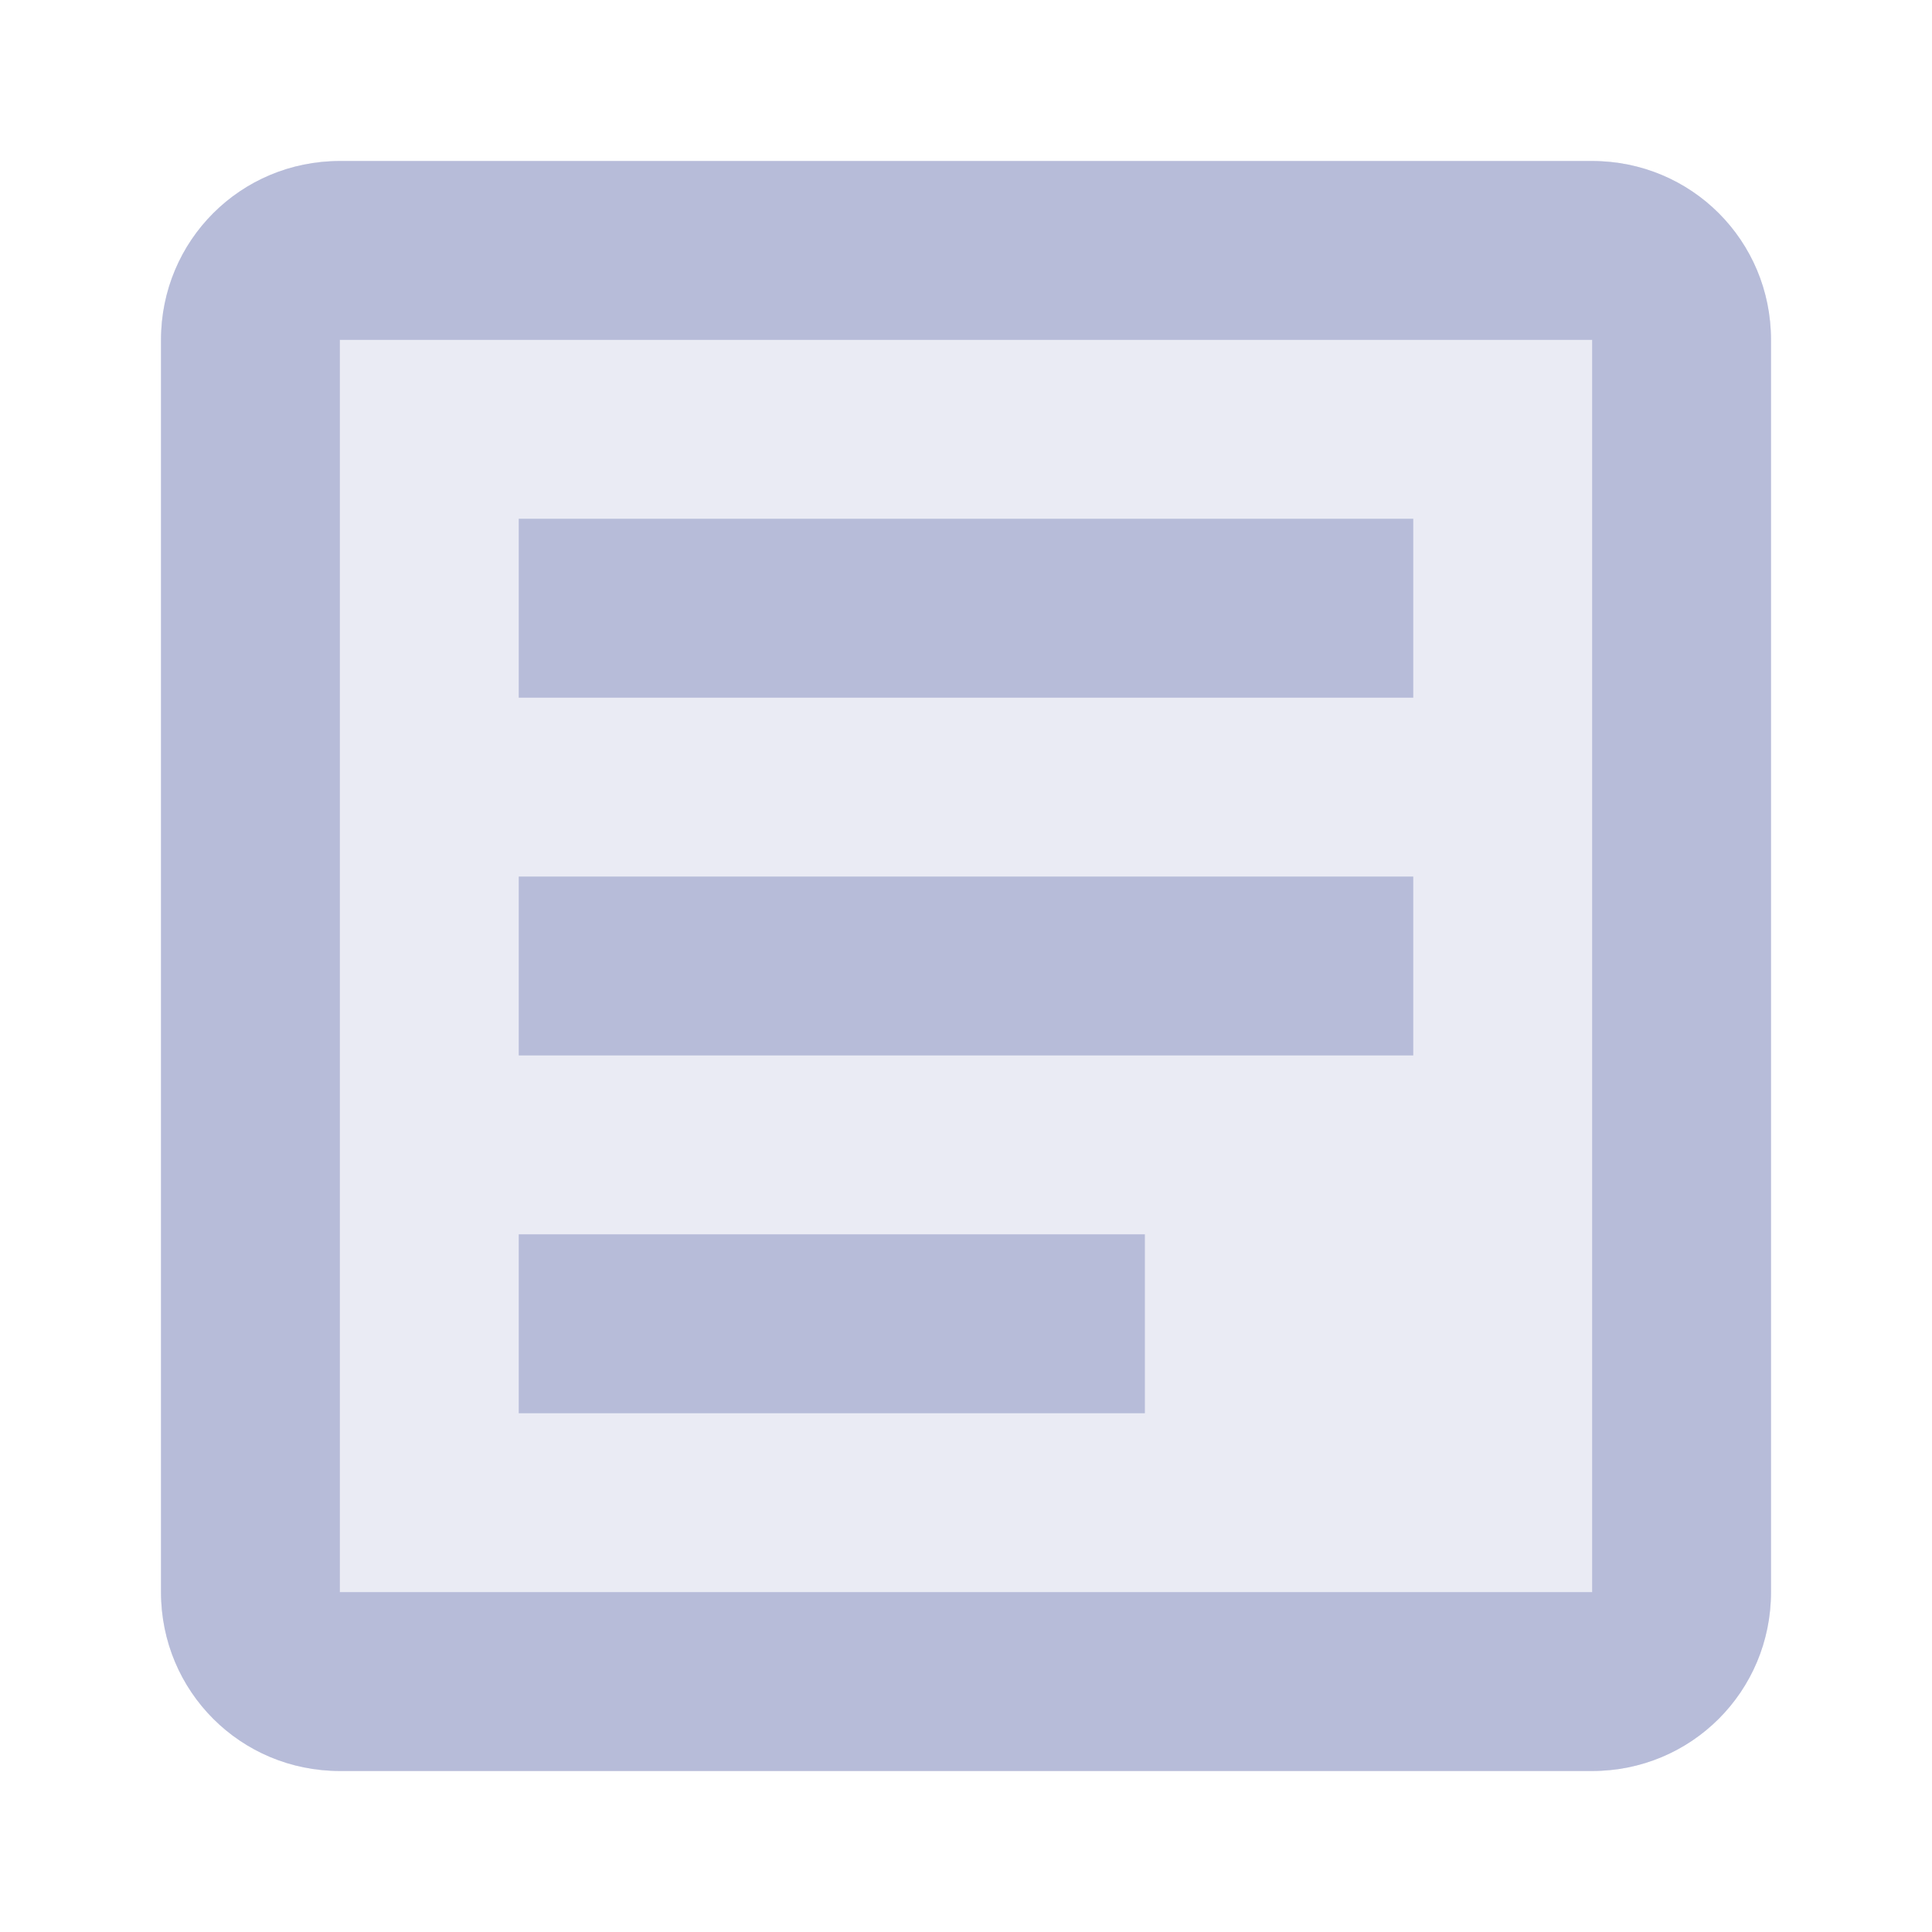 <svg xmlns="http://www.w3.org/2000/svg" width="24" height="24" viewBox="0 0 24 24">
  <g fill="#B7BCD9" fill-rule="evenodd" transform="translate(2 2)">
    <path d="M2.222,0 C0.989,0 0,0.989 0,2.222 L0,17.778 C0,19.011 0.989,20 2.222,20 L17.778,20 C19.011,20 20,19.011 20,17.778 L20,2.222 C20,0.989 19.011,0 17.778,0 L2.222,0 L2.222,0 Z" opacity=".3"/>
    <path d="M2.222,0 C0.989,0 0,0.989 0,2.222 L0,17.778 C0,19.011 0.989,20 2.222,20 L17.778,20 C19.011,20 20,19.011 20,17.778 L20,2.222 C20,0.989 19.011,0 17.778,0 L2.222,0 L2.222,0 Z M2.222,2.222 L17.778,2.222 L17.778,17.778 L2.222,17.778 L2.222,2.222 L2.222,2.222 Z M4.444,4.444 L4.444,6.667 L15.556,6.667 L15.556,4.444 L4.444,4.444 L4.444,4.444 Z M4.444,8.889 L4.444,11.111 L15.556,11.111 L15.556,8.889 L4.444,8.889 L4.444,8.889 Z M4.444,13.333 L4.444,15.556 L12.222,15.556 L12.222,13.333 L4.444,13.333 Z"/>
  </g>
</svg>
